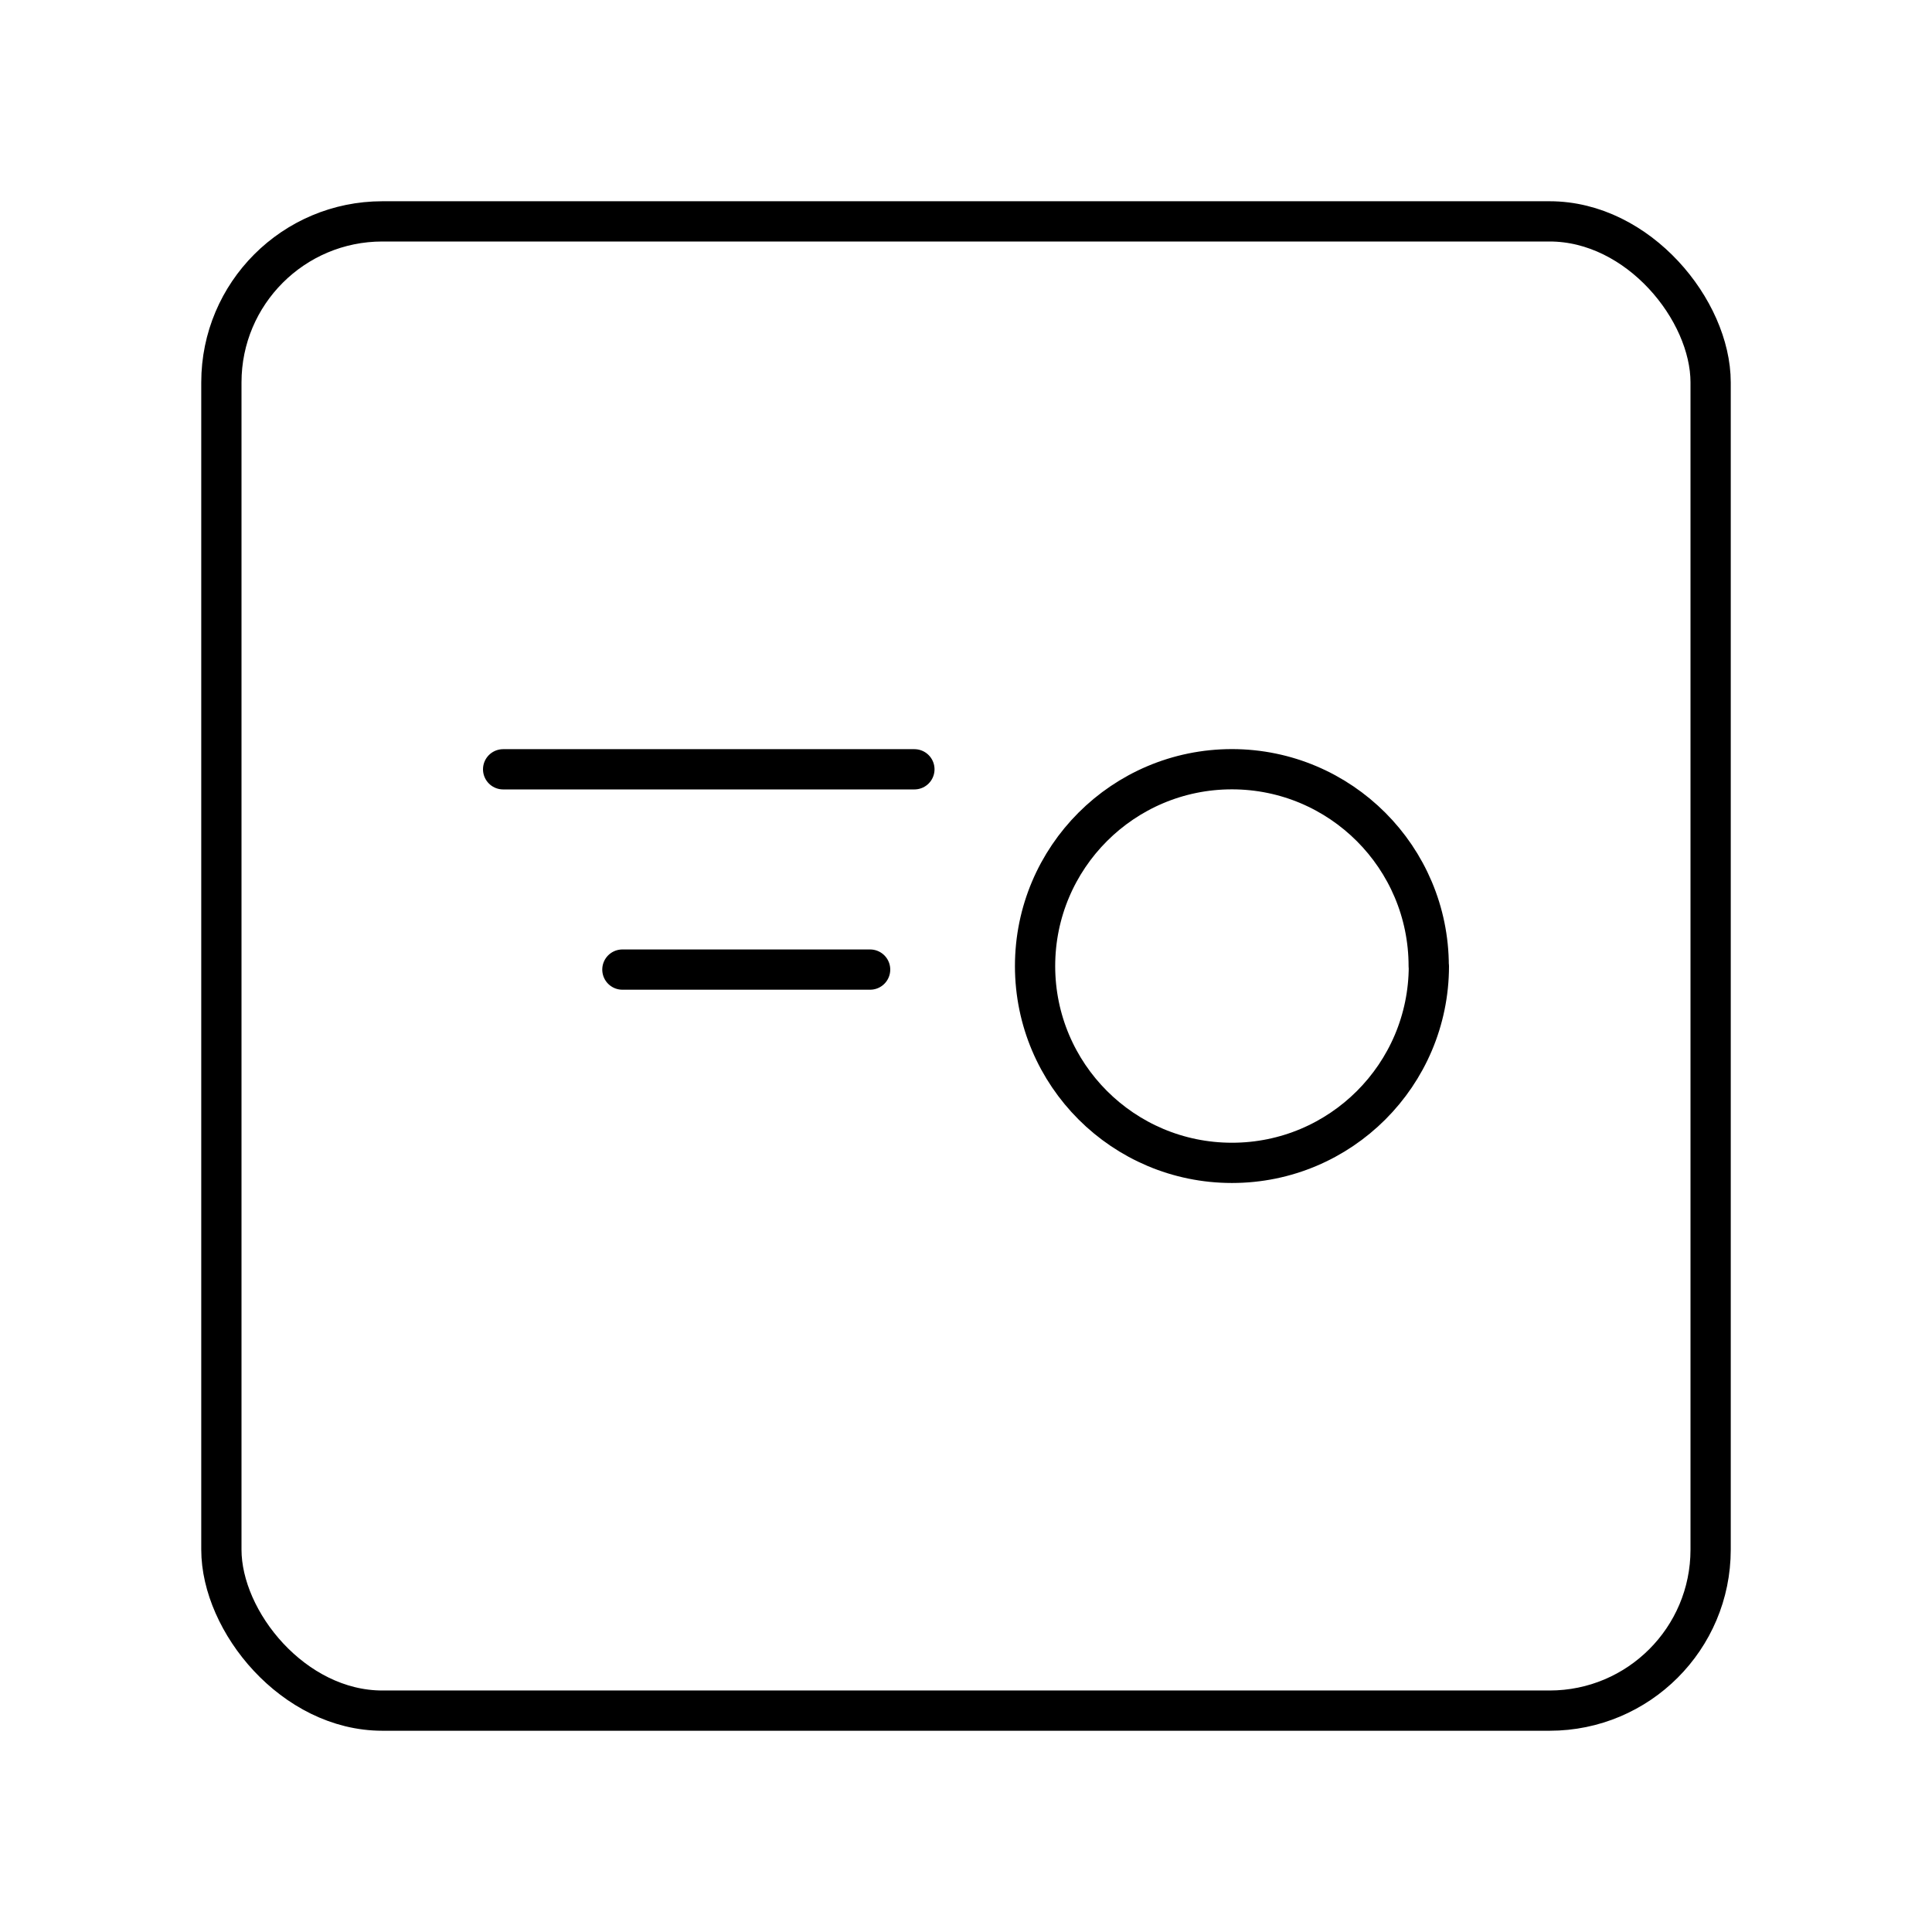 <?xml version="1.0" encoding="UTF-8"?><svg id="a" xmlns="http://www.w3.org/2000/svg" viewBox="0 0 48 48"><defs><style>.b{fill:none;stroke:#000;stroke-linecap:round;stroke-linejoin:round;}</style></defs><path class="b" d="M15.463,24.089h6.155M12.5,19.113h10.218M35.5,24.006c-.004,2.699-2.193,4.885-4.892,4.885-2.7,0-4.89-2.188-4.892-4.888,0-2.702,2.19-4.892,4.892-4.892,2.7.002,4.888,2.192,4.888,4.892l.004.004Z"/><rect class="b" x="5.5" y="5.5" width="37" height="37" rx="4" ry="4"/></svg>